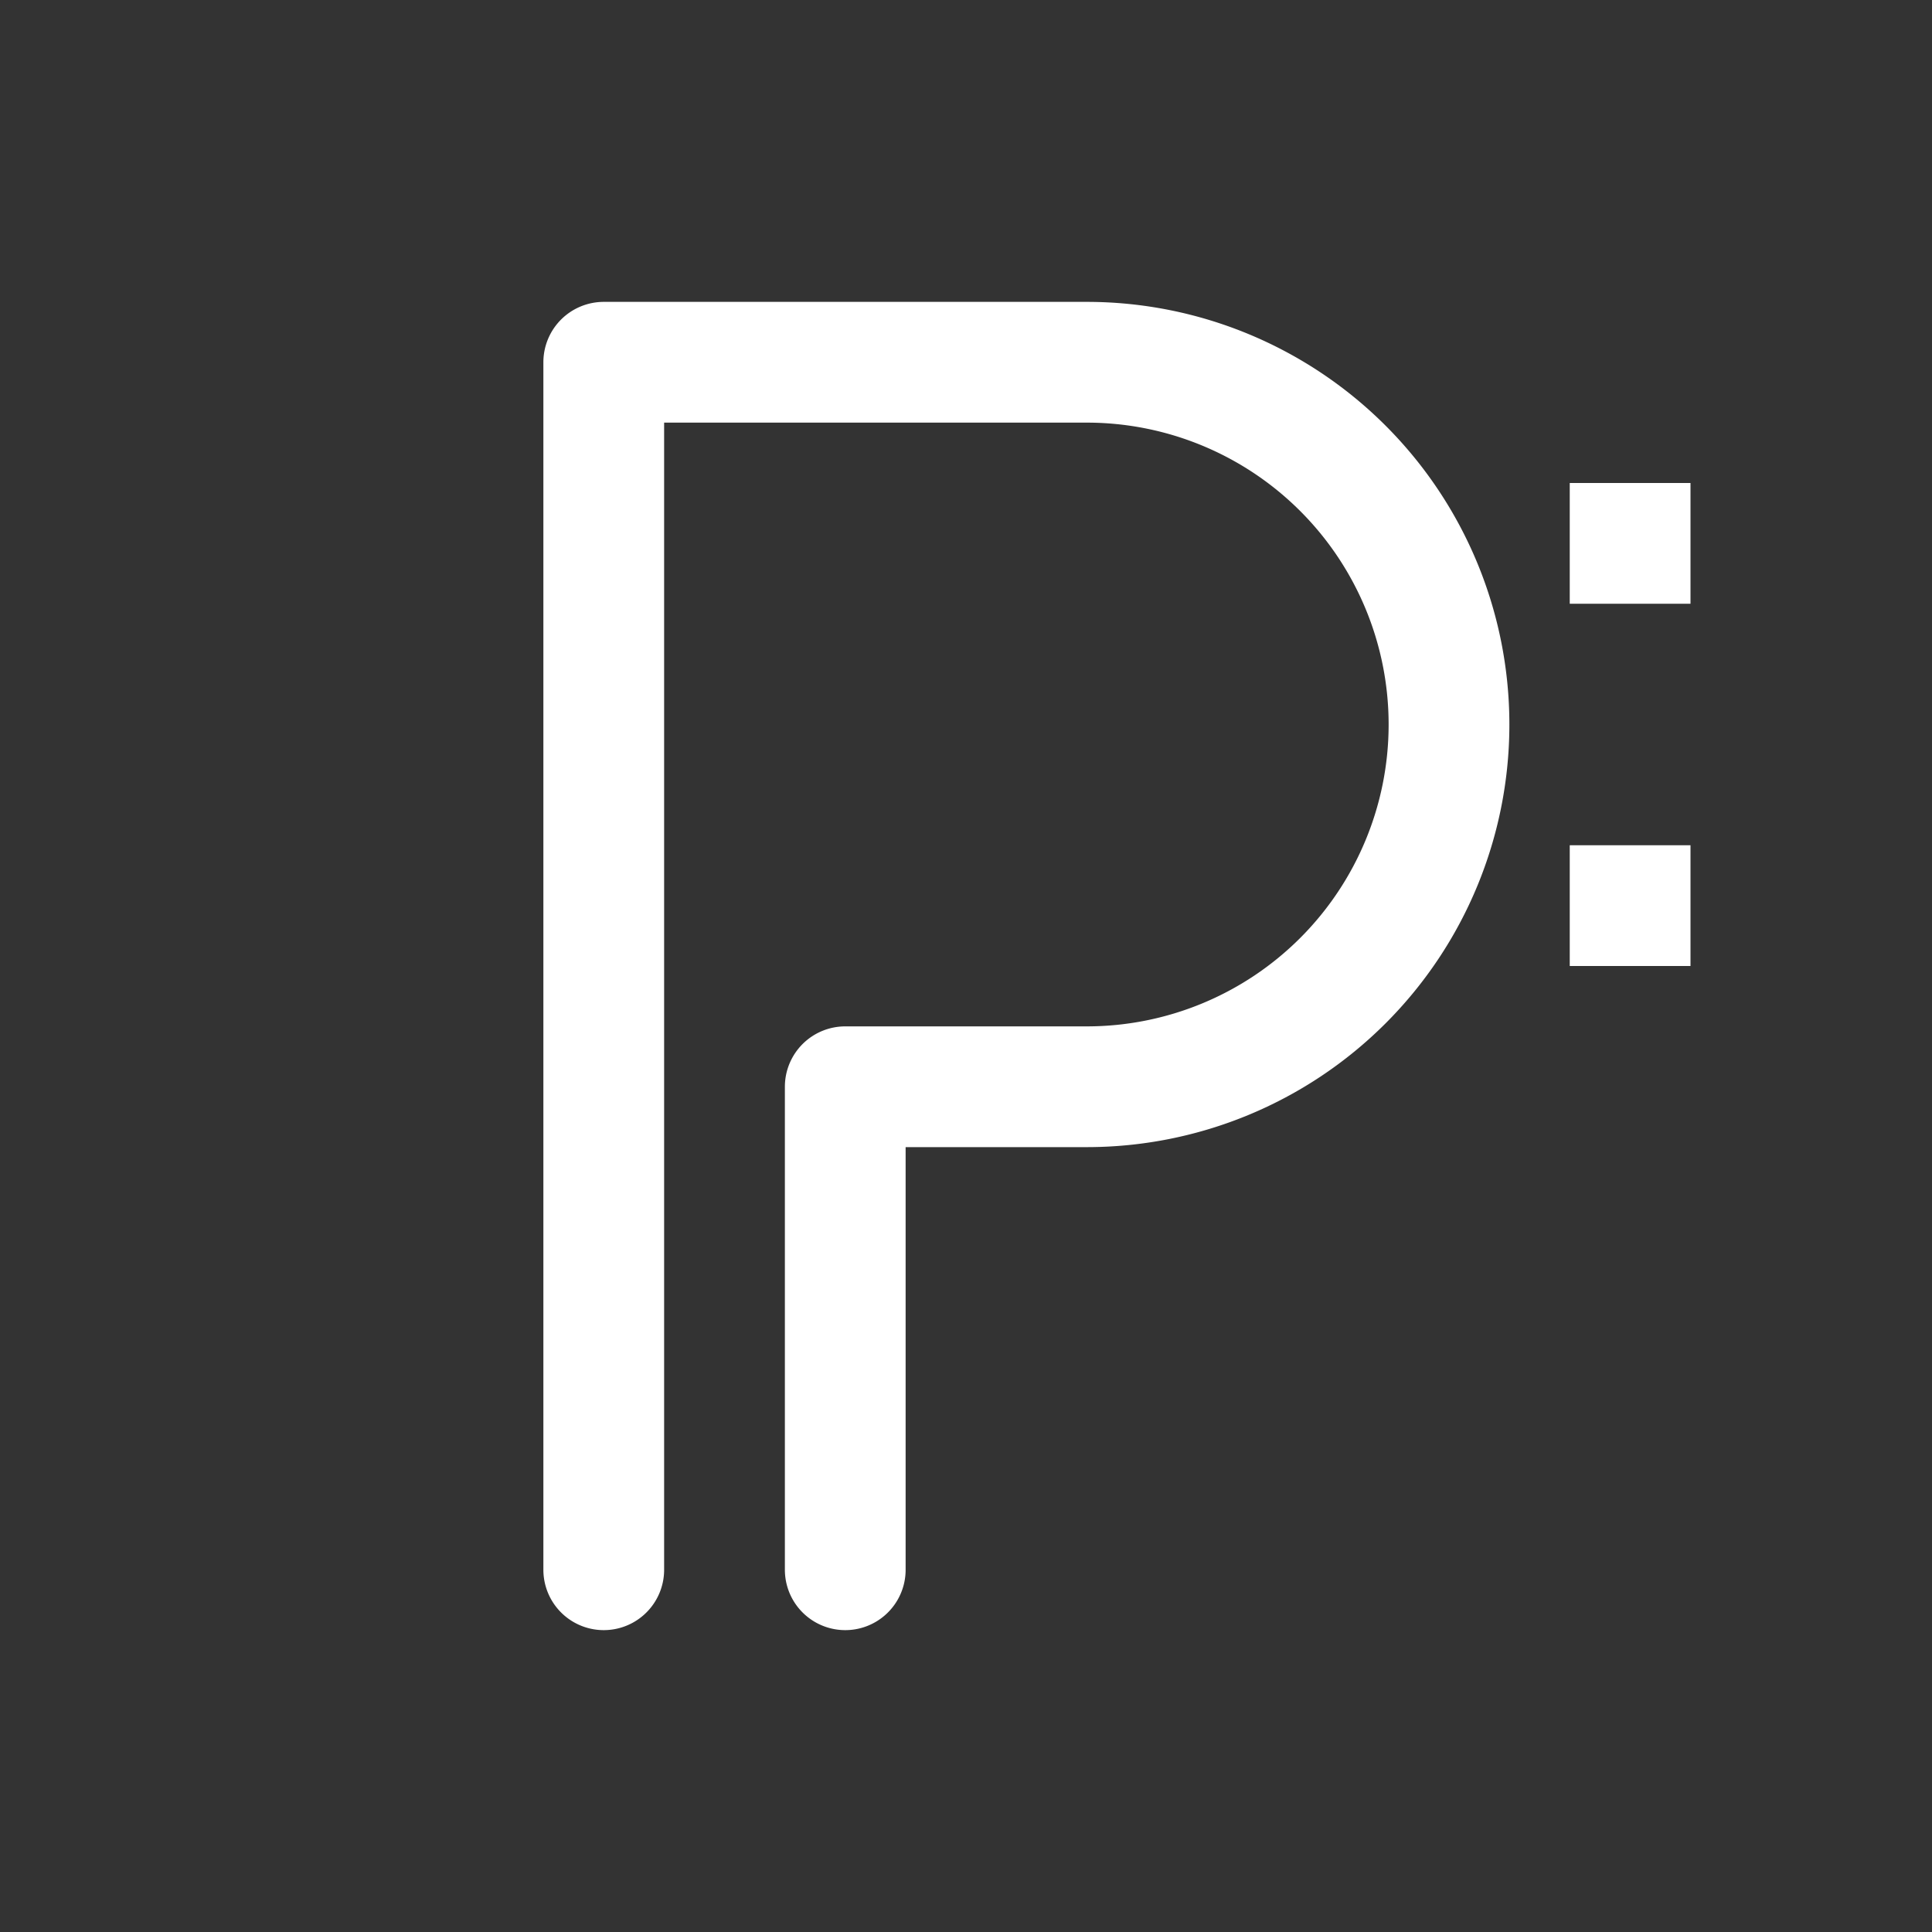 <svg width="64" height="64" viewBox="0 0 64 64" xmlns="http://www.w3.org/2000/svg">
    <rect x="0" y="0" width="64" height="64" fill="#333333" stroke="none"/>
    <!-- "P" 形状 -->
    <path d="M20 52 V12 H36 A12 12 0 0 1 48 24 A12 12 0 0 1 36 36 H28 V52" 
          fill="none" stroke="#FFFFFF" stroke-width="4" stroke-linecap="round" stroke-linejoin="round"/>
    <!-- 像素化点（数字感） -->
    <path d="M52 16 H56 V20 H52 Z M52 28 H56 V32 H52 Z" 
          fill="#FFFFFF"/>
</svg>
